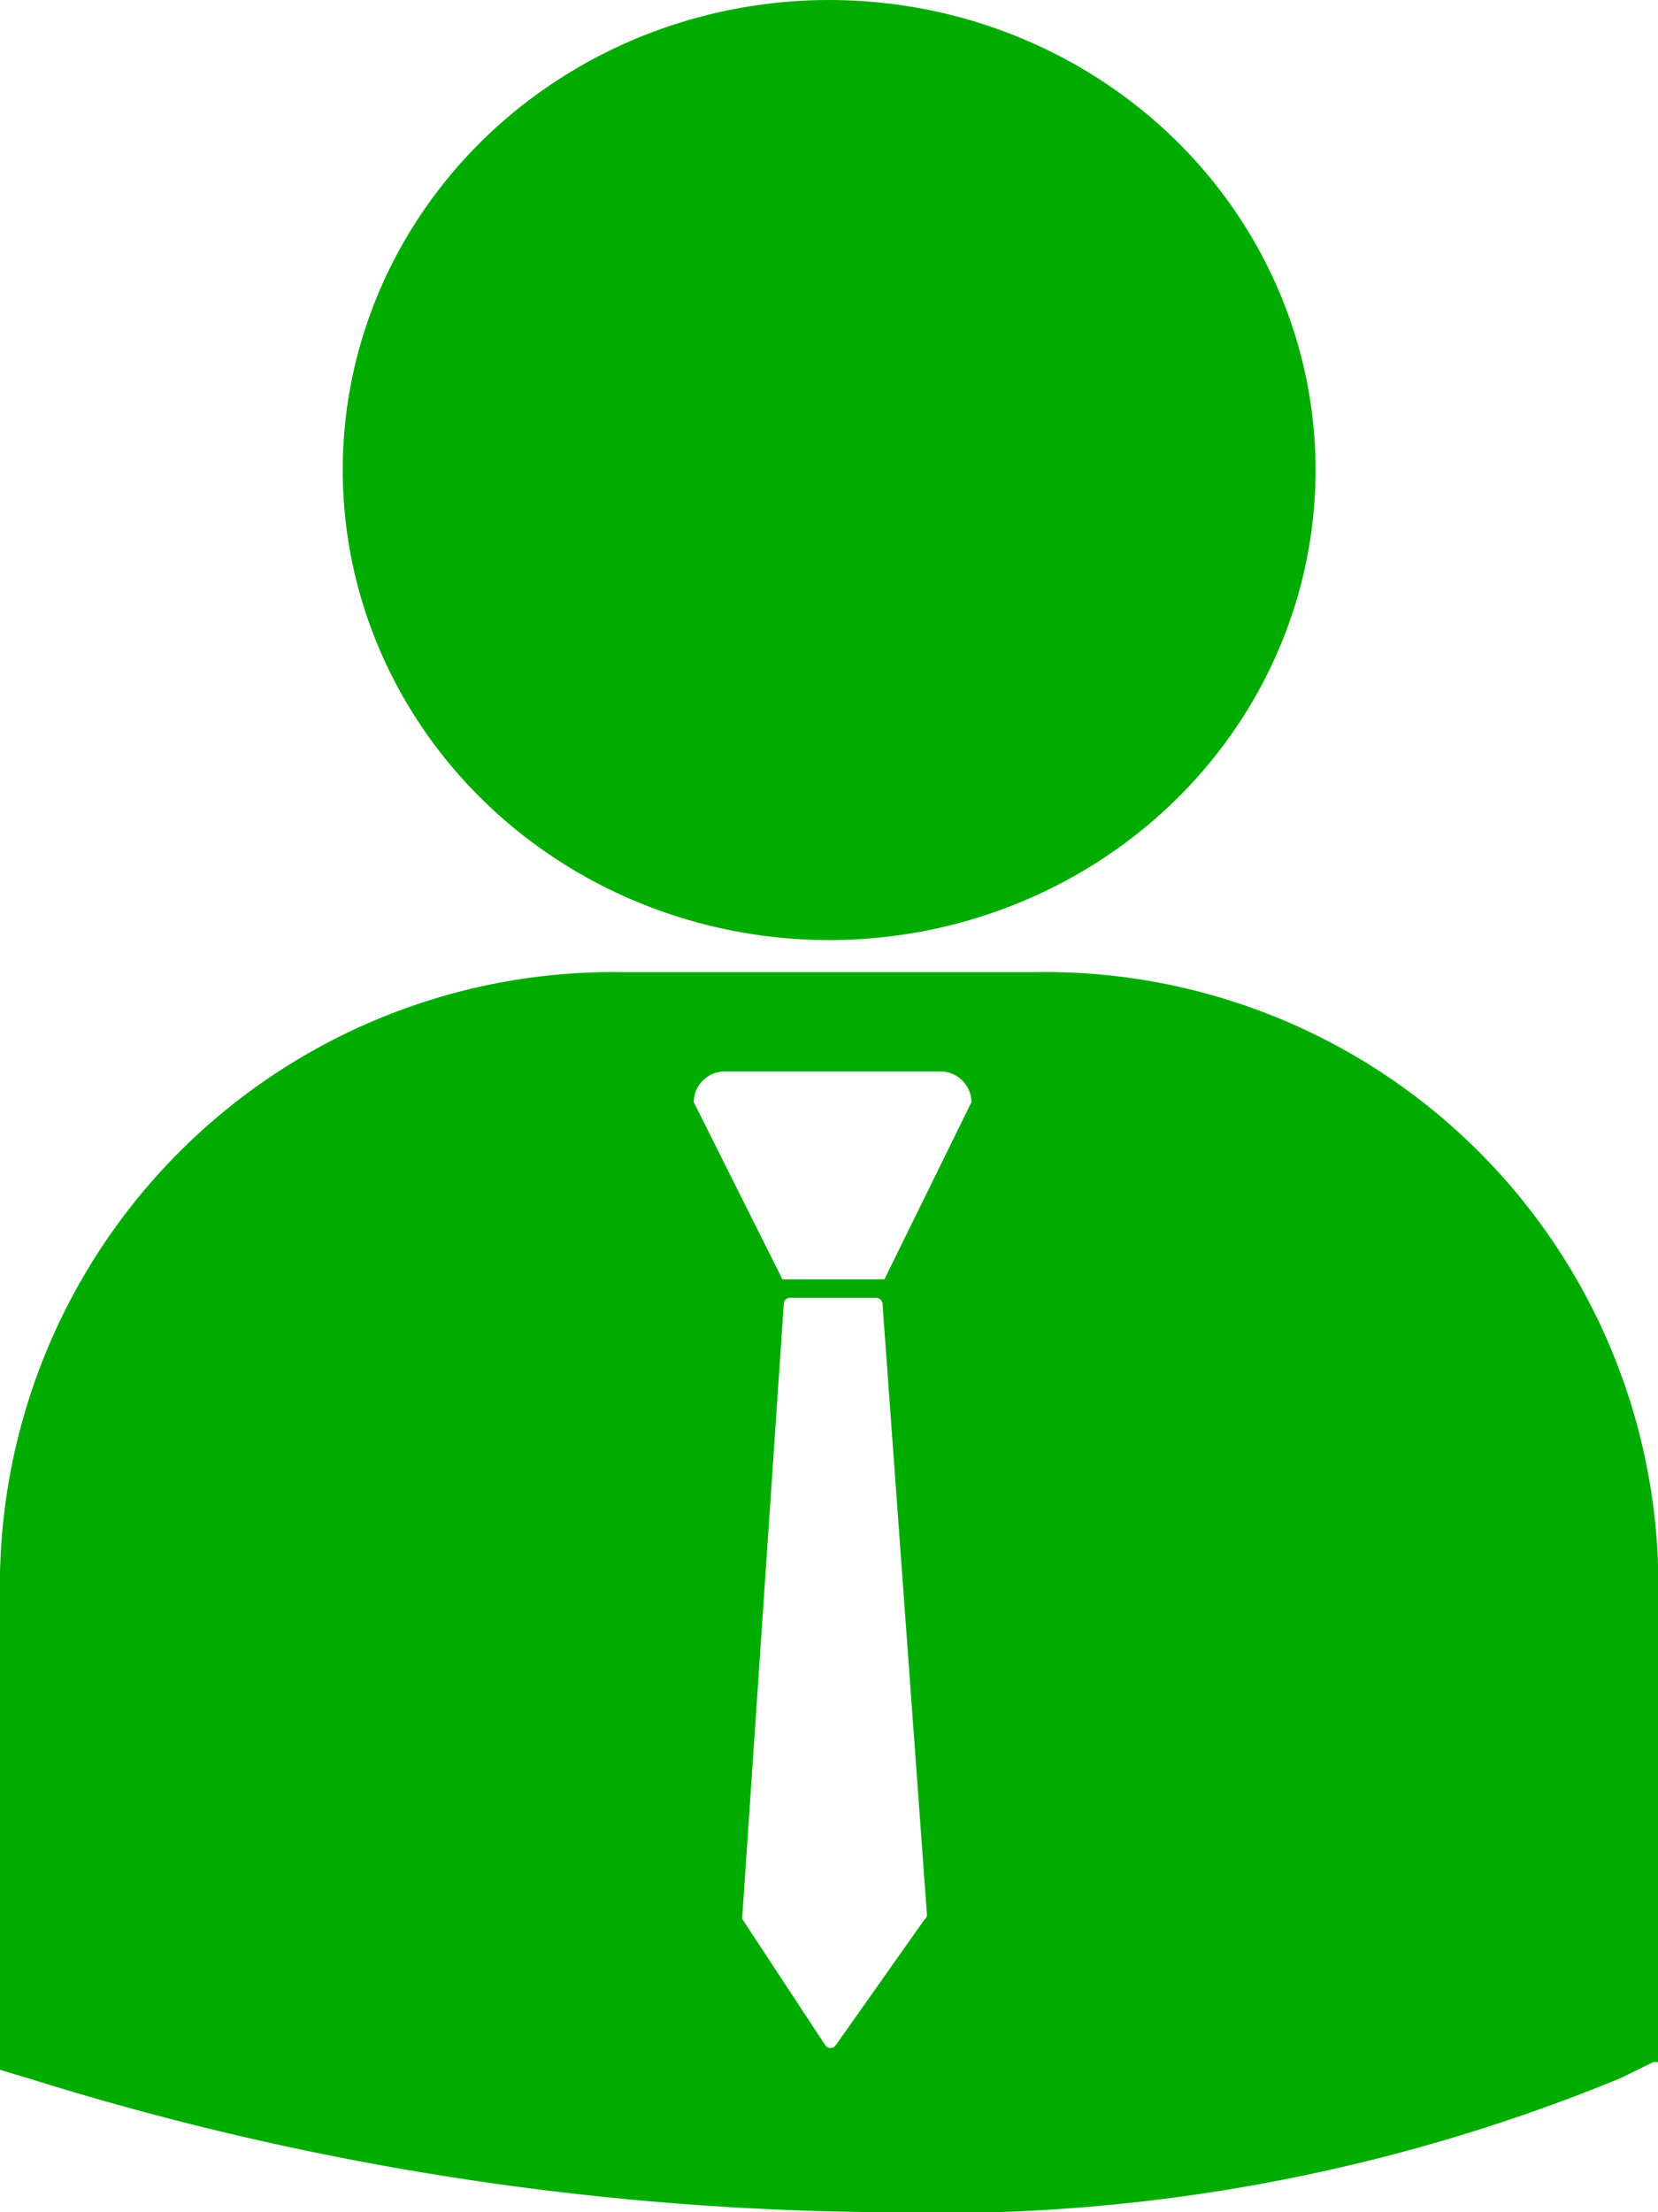 <svg xmlns="http://www.w3.org/2000/svg" width="5.999" height="8.001" viewBox="0 0 5.999 8.001">
  <g id="Group_22597" data-name="Group 22597" transform="translate(-4726 323)">
    <ellipse id="Op_component_1" data-name="Op component 1" cx="1.76" cy="1.7" rx="1.76" ry="1.7" transform="translate(4727.24 -323)" fill="#01ac01"/>
    <path id="Op_component_2" data-name="Op component 2" d="M75.746,382.516H74.253A2.219,2.219,0,0,0,72,384.693v1.765l0,.028.126.038a10.583,10.583,0,0,0,3.063.477,6.481,6.481,0,0,0,2.675-.485l.118-.058H78v-1.765A2.218,2.218,0,0,0,75.746,382.516Zm-.4,3.425-.322.456a.023.023,0,0,1-.019.01h0a.023.023,0,0,1-.019-.01l-.3-.456a.022.022,0,0,1,0-.013l.15-2.213a.022.022,0,0,1,.023-.021h.311a.023.023,0,0,1,.023.021l.161,2.212A.022.022,0,0,1,75.347,385.941Zm-.146-2.314h-.369l-.321-.641a.113.113,0,0,1,.115-.111H75.4a.113.113,0,0,1,.115.111Z" transform="translate(4654 -702)" fill="#01ac01"/>
  </g>
</svg>
